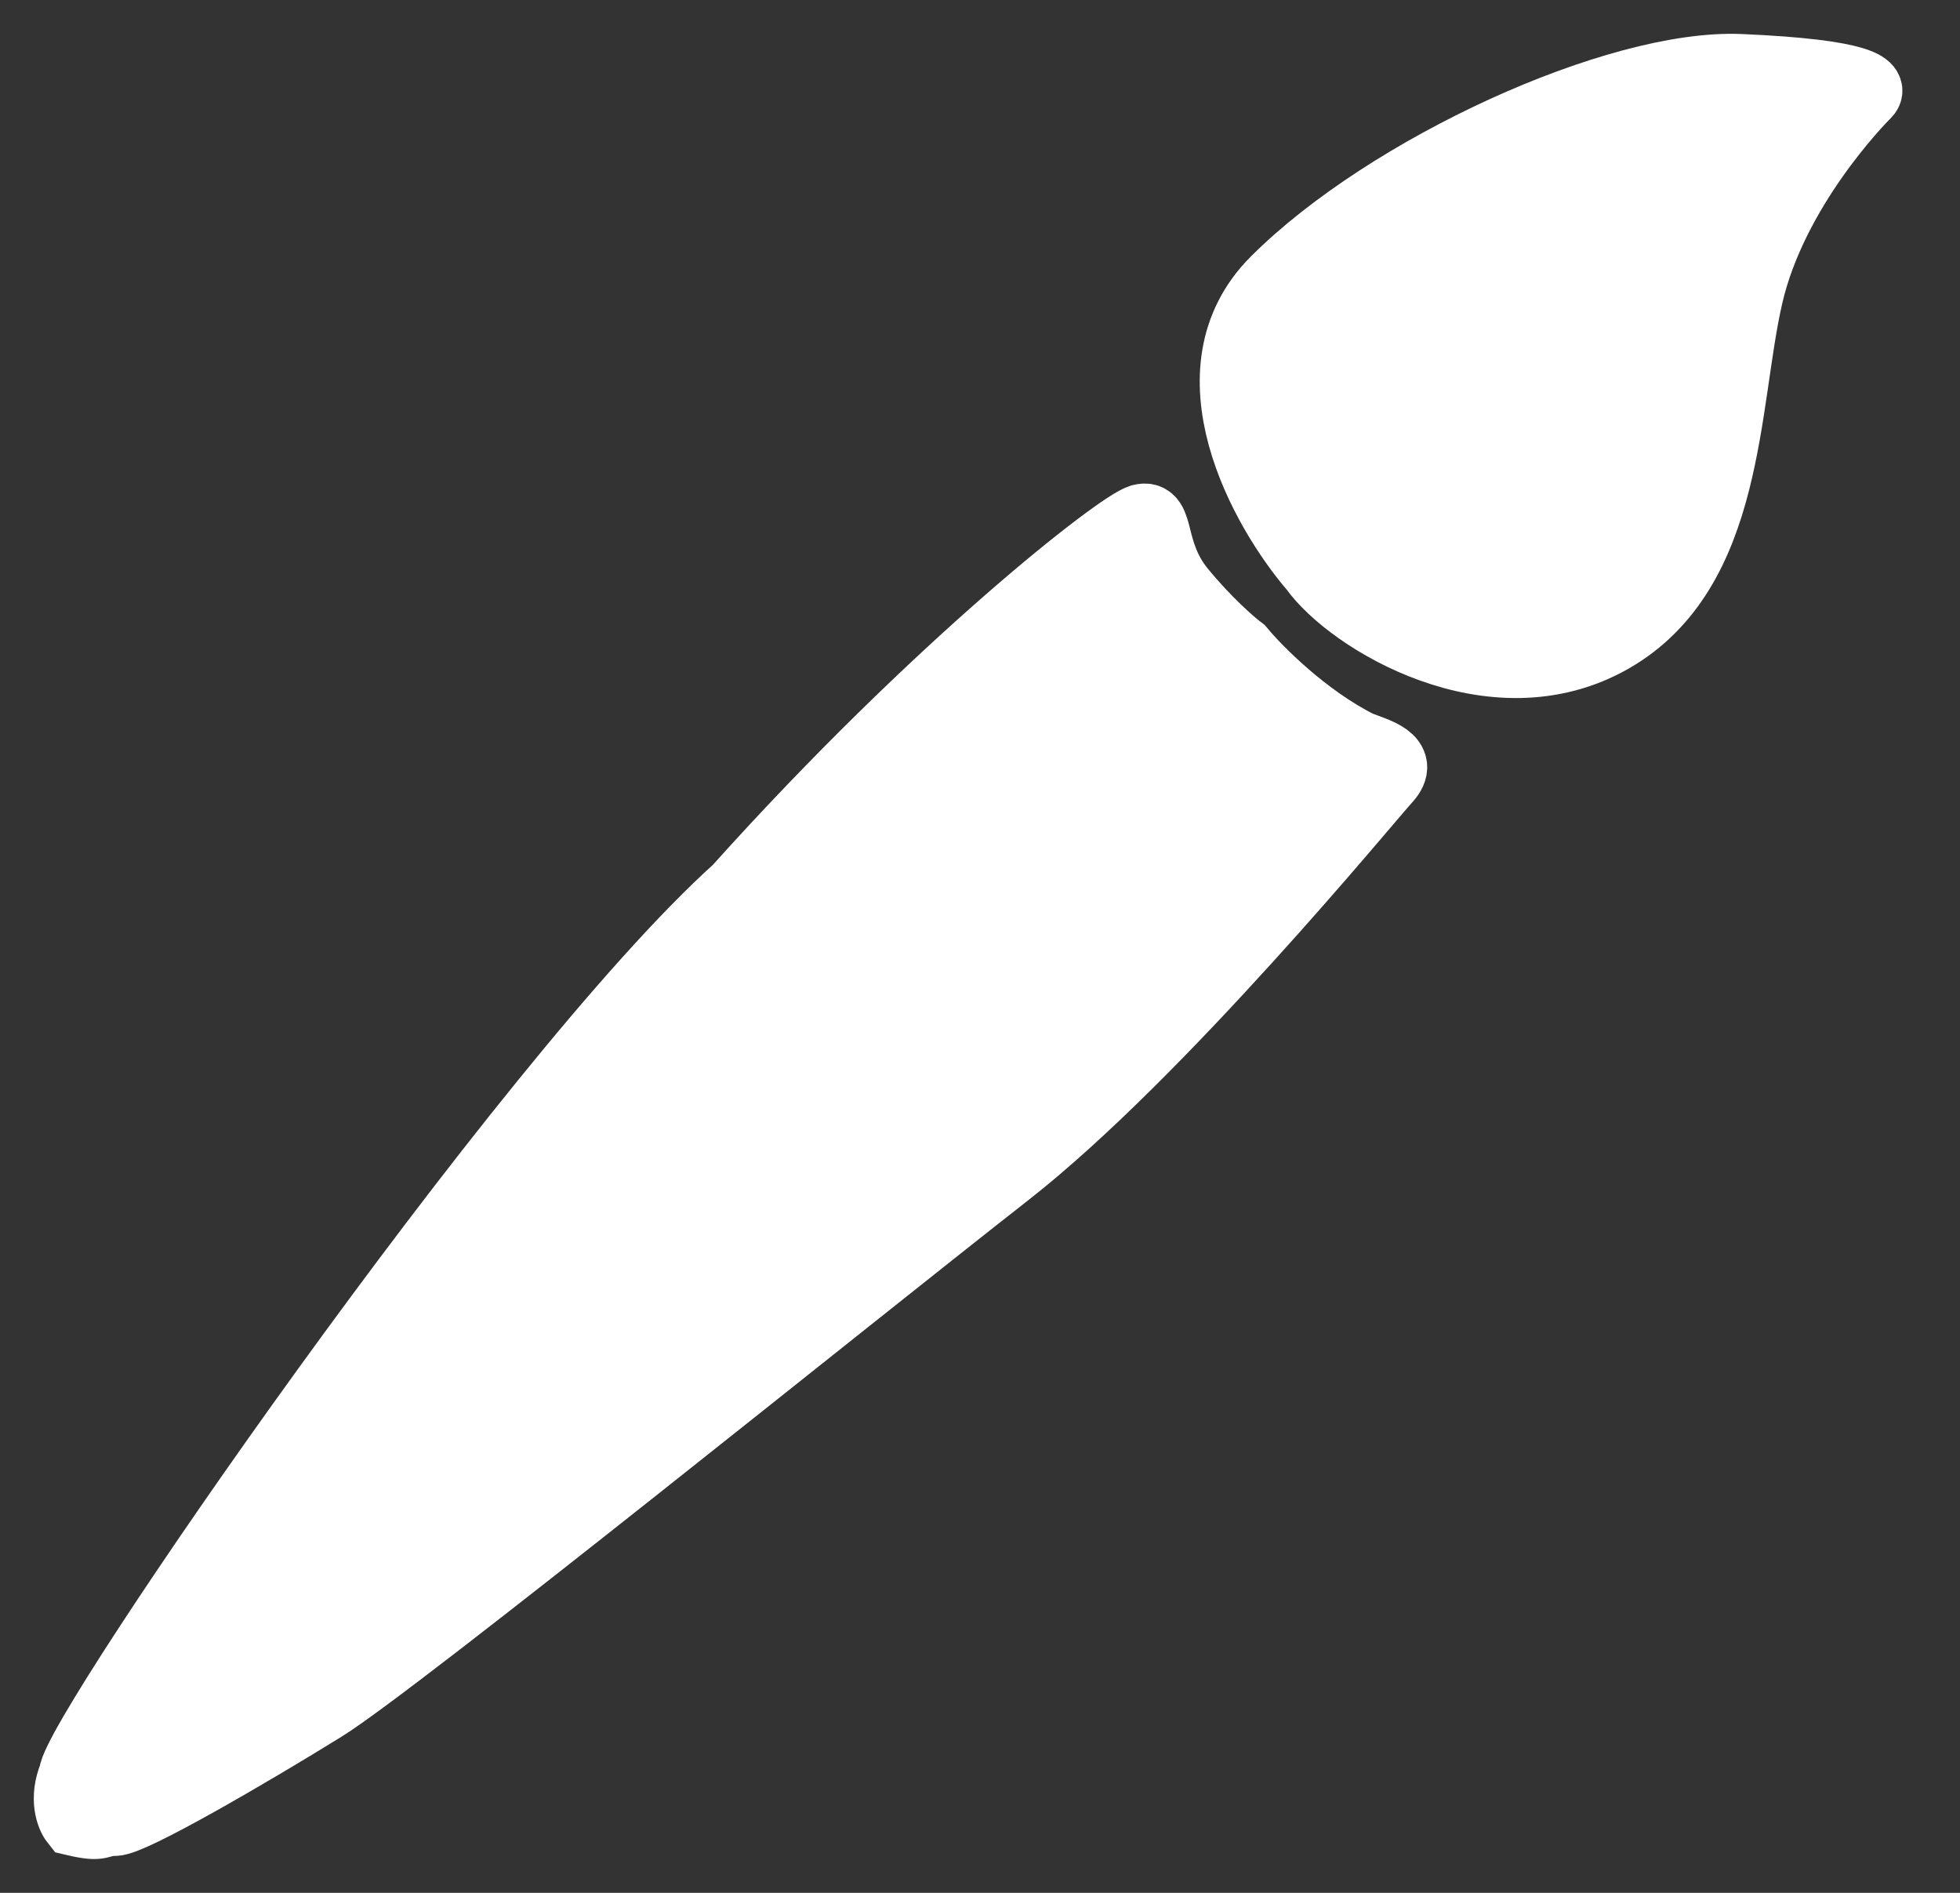 <svg width="29" height="28" viewBox="0 0 29 28" fill="none" xmlns="http://www.w3.org/2000/svg">
<rect x="0" y="0" width="29" height="28" fill="#333333" stroke="none"/>
<path d="M1.074 26.252C0.928 26.605 1.031 26.867 1.1 26.954C1.542 27.058 1.438 26.954 1.698 26.954C1.958 26.954 3.7 25.94 4.792 25.264C5.885 24.587 12.645 19.127 14.908 17.359C17.17 15.59 20.238 11.846 20.524 11.534C20.81 11.222 20.368 11.118 20.108 11.014C19.318 10.619 18.617 9.913 18.366 9.61C18.227 9.506 17.856 9.183 17.482 8.726C17.014 8.154 17.196 7.582 16.884 7.66C16.572 7.738 13.867 9.844 10.903 13.146C7.757 15.98 1.1 25.654 1.074 26.252Z" fill="white" stroke="white"/>
<path d="M18.86 4.149C17.529 5.481 18.687 7.547 19.432 8.414C19.97 9.168 22.084 10.468 23.853 9.454C25.621 8.44 25.517 5.969 25.881 4.383C26.245 2.797 27.519 1.497 27.623 1.393C27.727 1.289 27.571 1.081 25.751 1.003C23.931 0.925 20.524 2.485 18.86 4.149Z" fill="white" stroke="white"/>
</svg>
